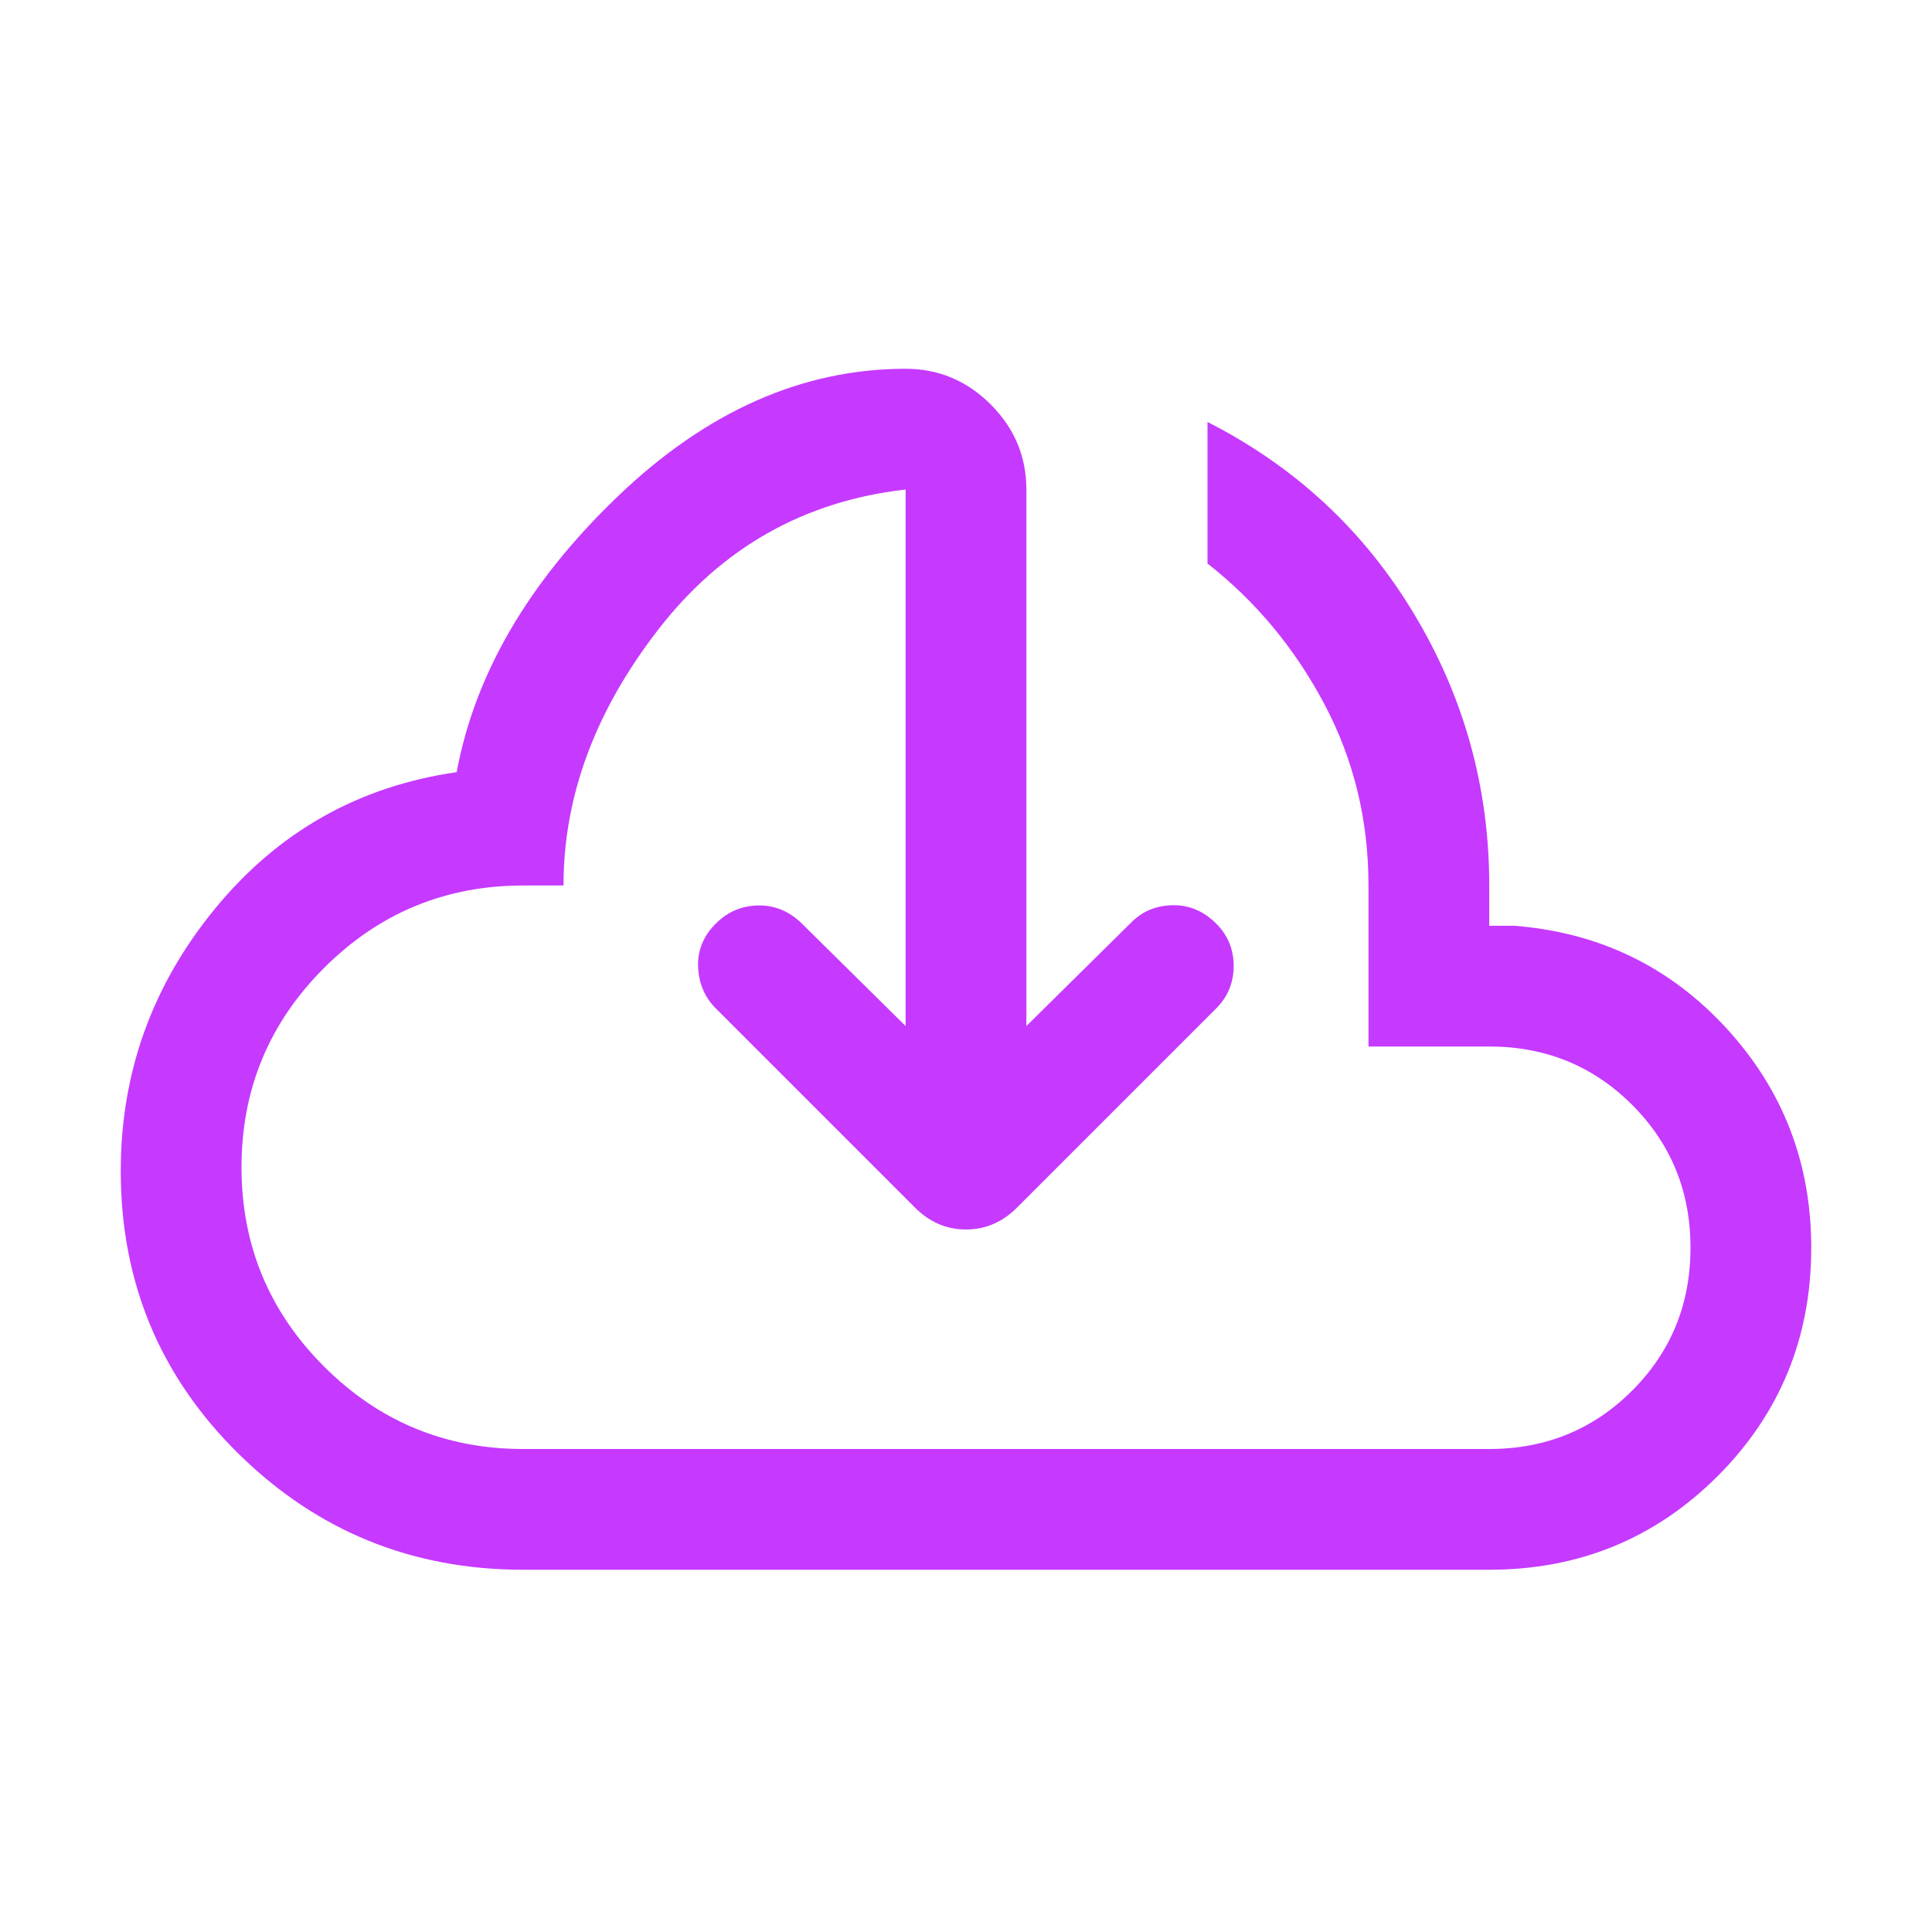 <svg width="24" height="24" fill="none" xmlns="http://www.w3.org/2000/svg"><mask id="mask0_44_7" style="mask-type:alpha" maskUnits="userSpaceOnUse" x="0" y="0" width="24" height="24"><rect width="24" height="24" fill="#C639FF"/></mask><g mask="url(#mask0_44_7)"><path d="M11.25 12.746V6.081C9.99 6.224 8.966 6.803 8.18 7.817C7.393 8.831 7 9.892 7 11H6.5C5.533 11 4.708 11.342 4.025 12.025C3.342 12.708 3 13.533 3 14.5C3 15.467 3.342 16.292 4.025 16.975C4.708 17.658 5.533 18 6.5 18H18.5C19.2 18 19.792 17.758 20.275 17.275C20.758 16.792 21 16.2 21 15.5C21 14.8 20.758 14.208 20.275 13.725C19.792 13.242 19.2 13 18.5 13H17V11C17 10.187 16.817 9.435 16.45 8.743C16.083 8.052 15.6 7.471 15 7V5.242C16.086 5.794 16.941 6.587 17.564 7.623C18.188 8.659 18.5 9.785 18.5 11V11.5H18.808C19.862 11.582 20.74 12.006 21.444 12.771C22.148 13.537 22.5 14.446 22.5 15.5C22.5 16.615 22.112 17.561 21.337 18.337C20.561 19.112 19.615 19.5 18.5 19.5H6.5C5.118 19.5 3.939 19.02 2.963 18.059C1.988 17.099 1.5 15.928 1.5 14.546C1.5 13.323 1.892 12.235 2.675 11.283C3.458 10.33 4.458 9.767 5.673 9.592C5.899 8.373 6.564 7.233 7.668 6.172C8.773 5.111 9.967 4.581 11.25 4.581C11.659 4.581 12.011 4.729 12.307 5.024C12.602 5.319 12.75 5.672 12.75 6.081V12.746L14.054 11.458C14.192 11.319 14.364 11.248 14.568 11.245C14.773 11.242 14.953 11.318 15.108 11.473C15.253 11.618 15.325 11.794 15.325 12C15.325 12.206 15.253 12.382 15.108 12.527L12.633 15.002C12.452 15.183 12.241 15.273 12 15.273C11.759 15.273 11.548 15.183 11.367 15.002L8.892 12.527C8.754 12.389 8.681 12.217 8.672 12.012C8.664 11.808 8.737 11.628 8.892 11.473C9.037 11.328 9.21 11.253 9.412 11.248C9.613 11.243 9.791 11.313 9.946 11.458L11.25 12.746Z" fill="#C639FF"/></g></svg>
